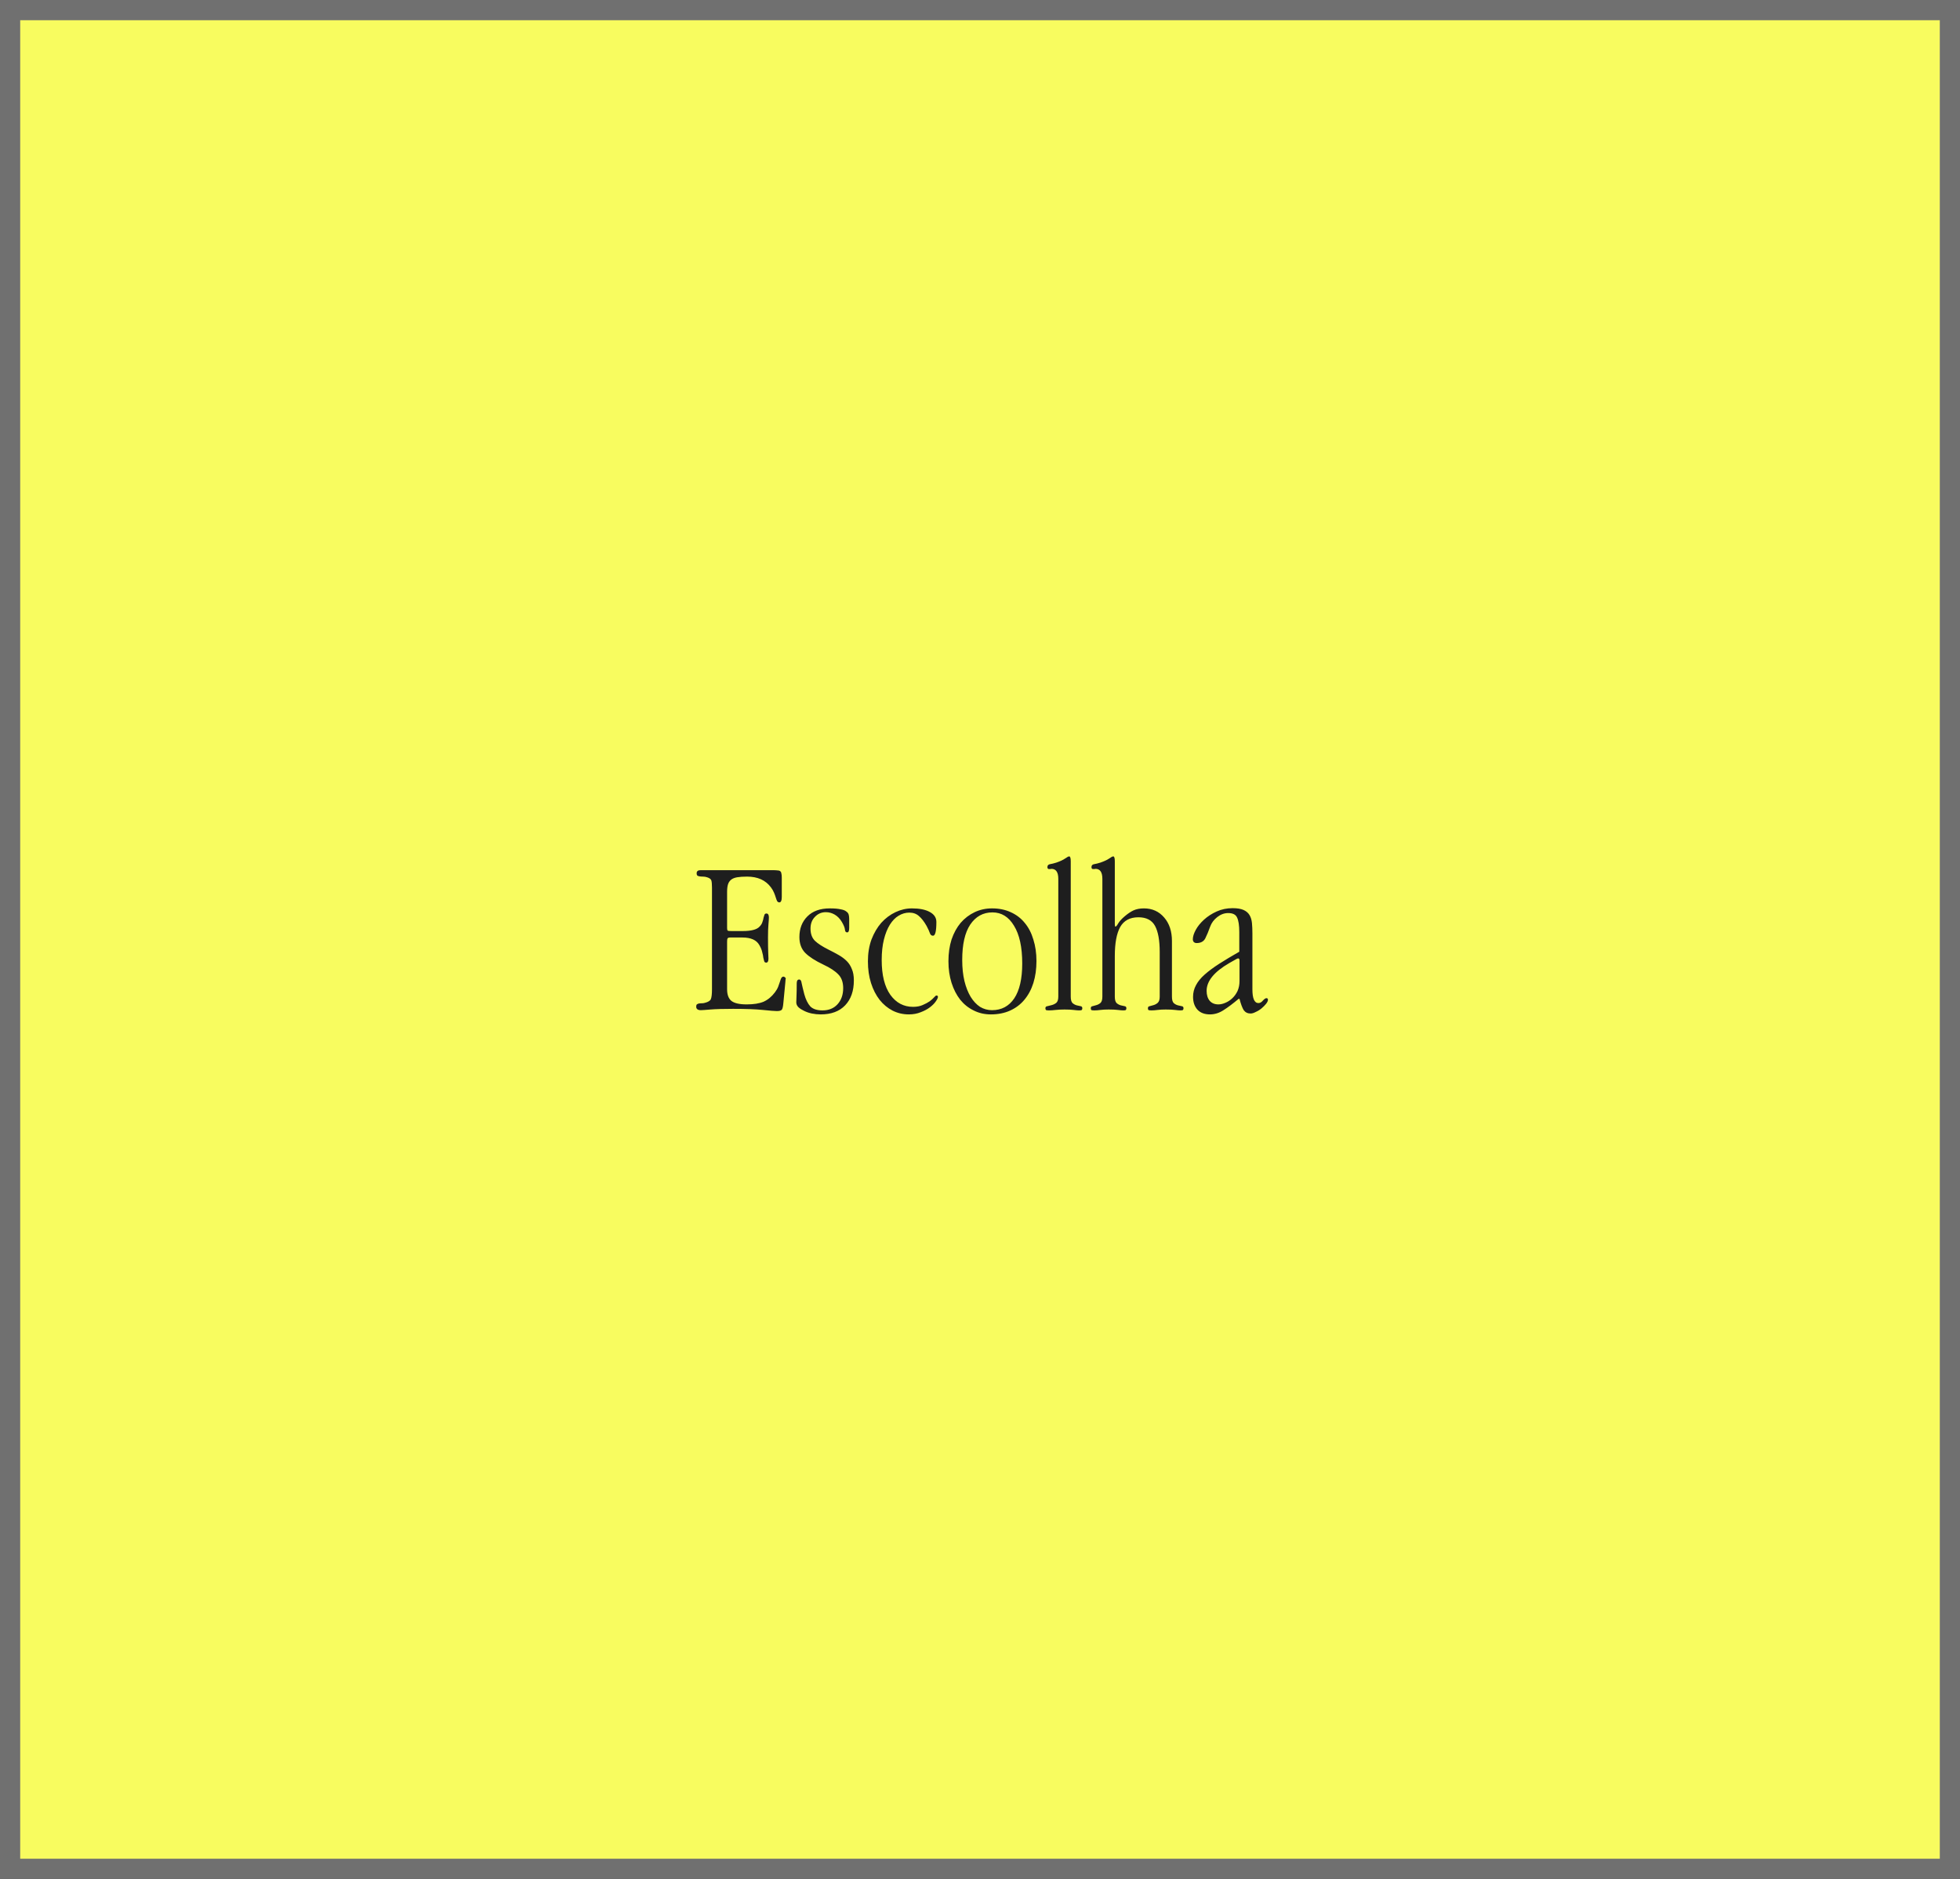 <svg width="97" height="93" viewBox="0 0 97 93" fill="none" xmlns="http://www.w3.org/2000/svg">
<rect x="0" y="0" width="97" height="93" fill="#333333" stroke="none"/>
<rect x="0.5" y="0.5" width="96" height="92" fill="#F8FC5F" stroke="#707070"/>
<path d="M35.786 43.07H38.228C38.331 43.07 38.411 43.074 38.47 43.081C38.529 43.081 38.573 43.092 38.602 43.114C38.639 43.136 38.661 43.173 38.668 43.224C38.683 43.275 38.69 43.349 38.69 43.444V44.39C38.69 44.573 38.65 44.665 38.569 44.665C38.525 44.665 38.488 44.643 38.459 44.599C38.437 44.555 38.415 44.496 38.393 44.423C38.371 44.35 38.342 44.269 38.305 44.181C38.268 44.093 38.217 44.005 38.151 43.917C37.887 43.565 37.495 43.389 36.974 43.389C36.776 43.389 36.611 43.4 36.479 43.422C36.354 43.444 36.255 43.484 36.182 43.543C36.109 43.602 36.057 43.679 36.028 43.774C35.999 43.869 35.984 43.99 35.984 44.137V45.941C35.984 46.007 35.995 46.047 36.017 46.062C36.039 46.077 36.101 46.084 36.204 46.084H36.754C37.179 46.084 37.458 46.011 37.59 45.864C37.663 45.791 37.711 45.714 37.733 45.633C37.762 45.552 37.781 45.483 37.788 45.424C37.803 45.365 37.817 45.318 37.832 45.281C37.847 45.237 37.88 45.215 37.931 45.215C38.012 45.215 38.052 45.281 38.052 45.413C38.052 45.472 38.045 45.585 38.03 45.754C38.015 45.915 38.008 46.132 38.008 46.403C38.008 46.733 38.012 46.982 38.019 47.151C38.026 47.32 38.03 47.419 38.03 47.448C38.03 47.58 37.993 47.646 37.92 47.646C37.869 47.646 37.836 47.624 37.821 47.58C37.806 47.536 37.792 47.477 37.777 47.404C37.77 47.323 37.751 47.232 37.722 47.129C37.7 47.019 37.652 46.902 37.579 46.777C37.44 46.528 37.161 46.403 36.743 46.403H36.138C36.072 46.403 36.028 46.418 36.006 46.447C35.991 46.476 35.984 46.528 35.984 46.601V48.966C35.984 49.23 36.054 49.421 36.193 49.538C36.34 49.655 36.593 49.714 36.952 49.714C37.297 49.714 37.575 49.67 37.788 49.582C38.001 49.487 38.188 49.333 38.349 49.12C38.422 49.025 38.477 48.929 38.514 48.834C38.551 48.739 38.58 48.654 38.602 48.581C38.624 48.508 38.646 48.449 38.668 48.405C38.697 48.361 38.734 48.339 38.778 48.339C38.8 48.339 38.822 48.35 38.844 48.372C38.873 48.394 38.888 48.412 38.888 48.427C38.888 48.427 38.884 48.445 38.877 48.482C38.877 48.519 38.873 48.566 38.866 48.625L38.767 49.659C38.752 49.828 38.727 49.934 38.69 49.978C38.653 50.022 38.573 50.044 38.448 50.044C38.345 50.044 38.114 50.026 37.755 49.989C37.396 49.952 36.904 49.934 36.281 49.934C35.797 49.934 35.423 49.945 35.159 49.967C34.902 49.989 34.745 50 34.686 50C34.532 50 34.455 49.941 34.455 49.824C34.455 49.773 34.466 49.736 34.488 49.714C34.517 49.692 34.55 49.677 34.587 49.67C34.631 49.663 34.679 49.659 34.73 49.659C34.781 49.659 34.833 49.652 34.884 49.637C35.053 49.593 35.152 49.531 35.181 49.45C35.218 49.362 35.236 49.201 35.236 48.966V43.928C35.236 43.759 35.225 43.642 35.203 43.576C35.181 43.51 35.111 43.459 34.994 43.422C34.928 43.4 34.862 43.389 34.796 43.389C34.737 43.389 34.682 43.385 34.631 43.378C34.587 43.371 34.55 43.36 34.521 43.345C34.492 43.323 34.477 43.283 34.477 43.224C34.477 43.121 34.543 43.07 34.675 43.07H35.786ZM41.069 44.962C41.296 44.962 41.472 44.977 41.597 45.006C41.729 45.028 41.824 45.065 41.883 45.116C41.949 45.16 41.989 45.215 42.004 45.281C42.018 45.34 42.026 45.406 42.026 45.479V45.93C42.026 46.077 41.993 46.15 41.927 46.15C41.861 46.15 41.824 46.106 41.817 46.018C41.809 45.923 41.758 45.794 41.663 45.633C41.567 45.472 41.45 45.351 41.311 45.27C41.171 45.189 41.025 45.149 40.871 45.149C40.658 45.149 40.478 45.226 40.332 45.38C40.185 45.527 40.112 45.721 40.112 45.963C40.112 46.22 40.185 46.421 40.332 46.568C40.478 46.707 40.698 46.85 40.992 46.997C41.182 47.092 41.355 47.184 41.509 47.272C41.663 47.36 41.795 47.459 41.905 47.569C42.015 47.679 42.099 47.811 42.158 47.965C42.224 48.112 42.257 48.299 42.257 48.526C42.257 49.047 42.114 49.457 41.828 49.758C41.542 50.059 41.138 50.209 40.618 50.209C40.471 50.209 40.324 50.194 40.178 50.165C40.038 50.136 39.91 50.092 39.793 50.033C39.683 49.982 39.591 49.923 39.518 49.857C39.444 49.784 39.408 49.703 39.408 49.615C39.408 49.556 39.411 49.45 39.419 49.296C39.426 49.135 39.43 48.926 39.43 48.669C39.43 48.544 39.47 48.482 39.551 48.482C39.617 48.482 39.657 48.541 39.672 48.658C39.694 48.768 39.738 48.951 39.804 49.208C39.877 49.472 39.976 49.674 40.101 49.813C40.233 49.945 40.434 50.011 40.706 50.011C41.014 50.011 41.259 49.912 41.443 49.714C41.633 49.509 41.729 49.241 41.729 48.911C41.729 48.618 41.648 48.39 41.487 48.229C41.325 48.06 41.08 47.899 40.75 47.745C40.346 47.554 40.046 47.36 39.848 47.162C39.657 46.964 39.562 46.704 39.562 46.381C39.562 45.963 39.694 45.622 39.958 45.358C40.222 45.094 40.592 44.962 41.069 44.962ZM45.131 44.962C45.505 44.962 45.798 45.021 46.011 45.138C46.231 45.255 46.341 45.42 46.341 45.633C46.341 46.088 46.286 46.315 46.176 46.315C46.103 46.315 46.051 46.275 46.022 46.194C45.993 46.106 45.938 45.985 45.857 45.831C45.732 45.611 45.604 45.446 45.472 45.336C45.347 45.226 45.19 45.171 44.999 45.171C44.816 45.171 44.64 45.222 44.471 45.325C44.31 45.42 44.167 45.567 44.042 45.765C43.917 45.963 43.818 46.209 43.745 46.502C43.672 46.795 43.635 47.133 43.635 47.514C43.635 48.262 43.778 48.838 44.064 49.241C44.35 49.637 44.724 49.835 45.186 49.835C45.369 49.835 45.527 49.806 45.659 49.747C45.798 49.688 45.916 49.626 46.011 49.56C46.106 49.487 46.18 49.421 46.231 49.362C46.282 49.303 46.319 49.274 46.341 49.274C46.392 49.274 46.418 49.296 46.418 49.34C46.418 49.391 46.381 49.468 46.308 49.571C46.242 49.666 46.147 49.762 46.022 49.857C45.897 49.952 45.747 50.033 45.571 50.099C45.395 50.172 45.197 50.209 44.977 50.209C44.691 50.209 44.423 50.147 44.174 50.022C43.932 49.897 43.719 49.721 43.536 49.494C43.353 49.259 43.21 48.981 43.107 48.658C43.004 48.335 42.953 47.976 42.953 47.58C42.953 47.184 43.012 46.825 43.129 46.502C43.254 46.179 43.415 45.904 43.613 45.677C43.818 45.45 44.053 45.274 44.317 45.149C44.581 45.024 44.852 44.962 45.131 44.962ZM49.094 44.962C49.439 44.962 49.747 45.024 50.018 45.149C50.297 45.274 50.528 45.45 50.711 45.677C50.902 45.904 51.045 46.179 51.14 46.502C51.243 46.825 51.294 47.18 51.294 47.569C51.294 47.965 51.243 48.328 51.14 48.658C51.038 48.981 50.887 49.259 50.689 49.494C50.499 49.721 50.264 49.897 49.985 50.022C49.707 50.147 49.391 50.209 49.039 50.209C48.724 50.209 48.438 50.143 48.181 50.011C47.925 49.886 47.705 49.71 47.521 49.483C47.338 49.248 47.195 48.97 47.092 48.647C46.99 48.324 46.938 47.969 46.938 47.58C46.938 47.184 46.99 46.825 47.092 46.502C47.202 46.179 47.353 45.904 47.543 45.677C47.741 45.45 47.972 45.274 48.236 45.149C48.5 45.024 48.786 44.962 49.094 44.962ZM49.116 45.16C48.654 45.16 48.288 45.362 48.016 45.765C47.752 46.161 47.62 46.744 47.62 47.514C47.62 47.903 47.657 48.251 47.73 48.559C47.804 48.86 47.906 49.12 48.038 49.34C48.17 49.553 48.324 49.718 48.5 49.835C48.684 49.945 48.882 50 49.094 50C49.564 50 49.93 49.806 50.194 49.417C50.458 49.021 50.59 48.445 50.59 47.69C50.59 46.883 50.455 46.26 50.183 45.82C49.919 45.38 49.564 45.16 49.116 45.16ZM52.991 42.63V49.329C52.991 49.483 53.02 49.589 53.079 49.648C53.138 49.699 53.204 49.736 53.277 49.758C53.35 49.773 53.416 49.787 53.475 49.802C53.534 49.809 53.563 49.842 53.563 49.901C53.563 49.952 53.548 49.985 53.519 50C53.497 50.007 53.457 50.011 53.398 50.011C53.339 50.011 53.251 50.004 53.134 49.989C53.017 49.974 52.866 49.967 52.683 49.967C52.522 49.967 52.375 49.974 52.243 49.989C52.118 50.004 52.012 50.011 51.924 50.011C51.858 50.011 51.81 50.007 51.781 50C51.752 49.985 51.737 49.952 51.737 49.901C51.737 49.842 51.77 49.809 51.836 49.802C51.902 49.787 51.975 49.769 52.056 49.747C52.137 49.725 52.21 49.688 52.276 49.637C52.342 49.578 52.375 49.476 52.375 49.329V43.499C52.375 43.169 52.261 43.004 52.034 43.004C52.027 43.004 52.012 43.008 51.99 43.015C51.975 43.015 51.95 43.015 51.913 43.015C51.862 43.015 51.836 42.982 51.836 42.916C51.836 42.835 51.88 42.788 51.968 42.773C52.056 42.758 52.159 42.733 52.276 42.696C52.467 42.63 52.61 42.564 52.705 42.498C52.808 42.425 52.877 42.388 52.914 42.388C52.965 42.388 52.991 42.469 52.991 42.63ZM55.172 42.63V45.743C55.172 45.824 55.183 45.864 55.205 45.864C55.234 45.864 55.278 45.813 55.337 45.71C55.403 45.6 55.509 45.483 55.656 45.358C55.81 45.226 55.956 45.127 56.096 45.061C56.242 44.995 56.415 44.962 56.613 44.962C57.023 44.962 57.357 45.112 57.614 45.413C57.87 45.706 57.999 46.095 57.999 46.579V49.329C57.999 49.483 58.028 49.589 58.087 49.648C58.145 49.699 58.211 49.736 58.285 49.758C58.358 49.773 58.424 49.787 58.483 49.802C58.541 49.809 58.571 49.842 58.571 49.901C58.571 49.952 58.556 49.985 58.527 50C58.505 50.007 58.464 50.011 58.406 50.011C58.354 50.011 58.27 50.004 58.153 49.989C58.035 49.974 57.881 49.967 57.691 49.967C57.537 49.967 57.401 49.974 57.284 49.989C57.174 50.004 57.078 50.011 56.998 50.011C56.932 50.011 56.884 50.007 56.855 50C56.825 49.993 56.811 49.96 56.811 49.901C56.811 49.842 56.84 49.809 56.899 49.802C56.965 49.787 57.031 49.769 57.097 49.747C57.17 49.725 57.236 49.688 57.295 49.637C57.361 49.578 57.394 49.476 57.394 49.329V47.118C57.394 46.546 57.317 46.117 57.163 45.831C57.009 45.545 56.734 45.402 56.338 45.402C55.92 45.402 55.619 45.563 55.436 45.886C55.26 46.209 55.172 46.685 55.172 47.316V49.329C55.172 49.483 55.201 49.589 55.26 49.648C55.318 49.699 55.384 49.736 55.458 49.758C55.531 49.773 55.597 49.787 55.656 49.802C55.714 49.809 55.744 49.842 55.744 49.901C55.744 49.952 55.729 49.985 55.7 50C55.678 50.007 55.637 50.011 55.579 50.011C55.527 50.011 55.443 50.004 55.326 49.989C55.208 49.974 55.054 49.967 54.864 49.967C54.71 49.967 54.574 49.974 54.457 49.989C54.347 50.004 54.251 50.011 54.171 50.011C54.105 50.011 54.057 50.007 54.028 50C53.998 49.993 53.984 49.96 53.984 49.901C53.984 49.842 54.013 49.809 54.072 49.802C54.13 49.787 54.196 49.769 54.27 49.747C54.343 49.725 54.409 49.688 54.468 49.637C54.526 49.578 54.556 49.476 54.556 49.329V43.499C54.556 43.169 54.442 43.004 54.215 43.004C54.207 43.004 54.193 43.008 54.171 43.015C54.156 43.015 54.13 43.015 54.094 43.015C54.042 43.015 54.017 42.982 54.017 42.916C54.017 42.835 54.061 42.788 54.149 42.773C54.237 42.758 54.339 42.733 54.457 42.696C54.647 42.63 54.79 42.564 54.886 42.498C54.988 42.425 55.058 42.388 55.095 42.388C55.146 42.388 55.172 42.469 55.172 42.63ZM61.981 46.205V48.966C61.981 49.421 62.08 49.648 62.278 49.648C62.359 49.648 62.432 49.608 62.498 49.527C62.571 49.446 62.63 49.406 62.674 49.406C62.725 49.406 62.751 49.432 62.751 49.483C62.751 49.542 62.718 49.611 62.652 49.692C62.593 49.765 62.52 49.839 62.432 49.912C62.344 49.985 62.249 50.044 62.146 50.088C62.051 50.139 61.966 50.165 61.893 50.165C61.746 50.165 61.633 50.11 61.552 50C61.479 49.883 61.409 49.696 61.343 49.439H61.299C61.02 49.674 60.771 49.861 60.551 50C60.338 50.139 60.115 50.209 59.88 50.209C59.616 50.209 59.411 50.132 59.264 49.978C59.117 49.817 59.044 49.604 59.044 49.34C59.044 49.135 59.092 48.944 59.187 48.768C59.282 48.585 59.425 48.409 59.616 48.24C59.814 48.064 60.056 47.884 60.342 47.701C60.628 47.518 60.958 47.32 61.332 47.107V46.139C61.332 45.802 61.295 45.56 61.222 45.413C61.156 45.266 61.009 45.193 60.782 45.193C60.591 45.193 60.412 45.259 60.243 45.391C60.074 45.523 59.957 45.681 59.891 45.864C59.81 46.091 59.73 46.286 59.649 46.447C59.568 46.601 59.425 46.678 59.22 46.678C59.169 46.678 59.125 46.663 59.088 46.634C59.051 46.597 59.033 46.55 59.033 46.491C59.033 46.359 59.081 46.205 59.176 46.029C59.271 45.853 59.407 45.684 59.583 45.523C59.759 45.362 59.968 45.226 60.21 45.116C60.452 45.006 60.716 44.951 61.002 44.951C61.229 44.951 61.409 44.98 61.541 45.039C61.673 45.098 61.772 45.182 61.838 45.292C61.904 45.402 61.944 45.534 61.959 45.688C61.974 45.842 61.981 46.014 61.981 46.205ZM61.343 47.547C61.343 47.474 61.321 47.437 61.277 47.437C61.255 47.437 61.218 47.452 61.167 47.481L60.837 47.668C60.089 48.101 59.715 48.559 59.715 49.043C59.715 49.248 59.766 49.413 59.869 49.538C59.972 49.655 60.115 49.714 60.298 49.714C60.408 49.714 60.522 49.688 60.639 49.637C60.764 49.586 60.877 49.512 60.98 49.417C61.09 49.314 61.178 49.193 61.244 49.054C61.31 48.907 61.343 48.742 61.343 48.559V47.547Z" fill="#1E1E1E"/>
</svg>
